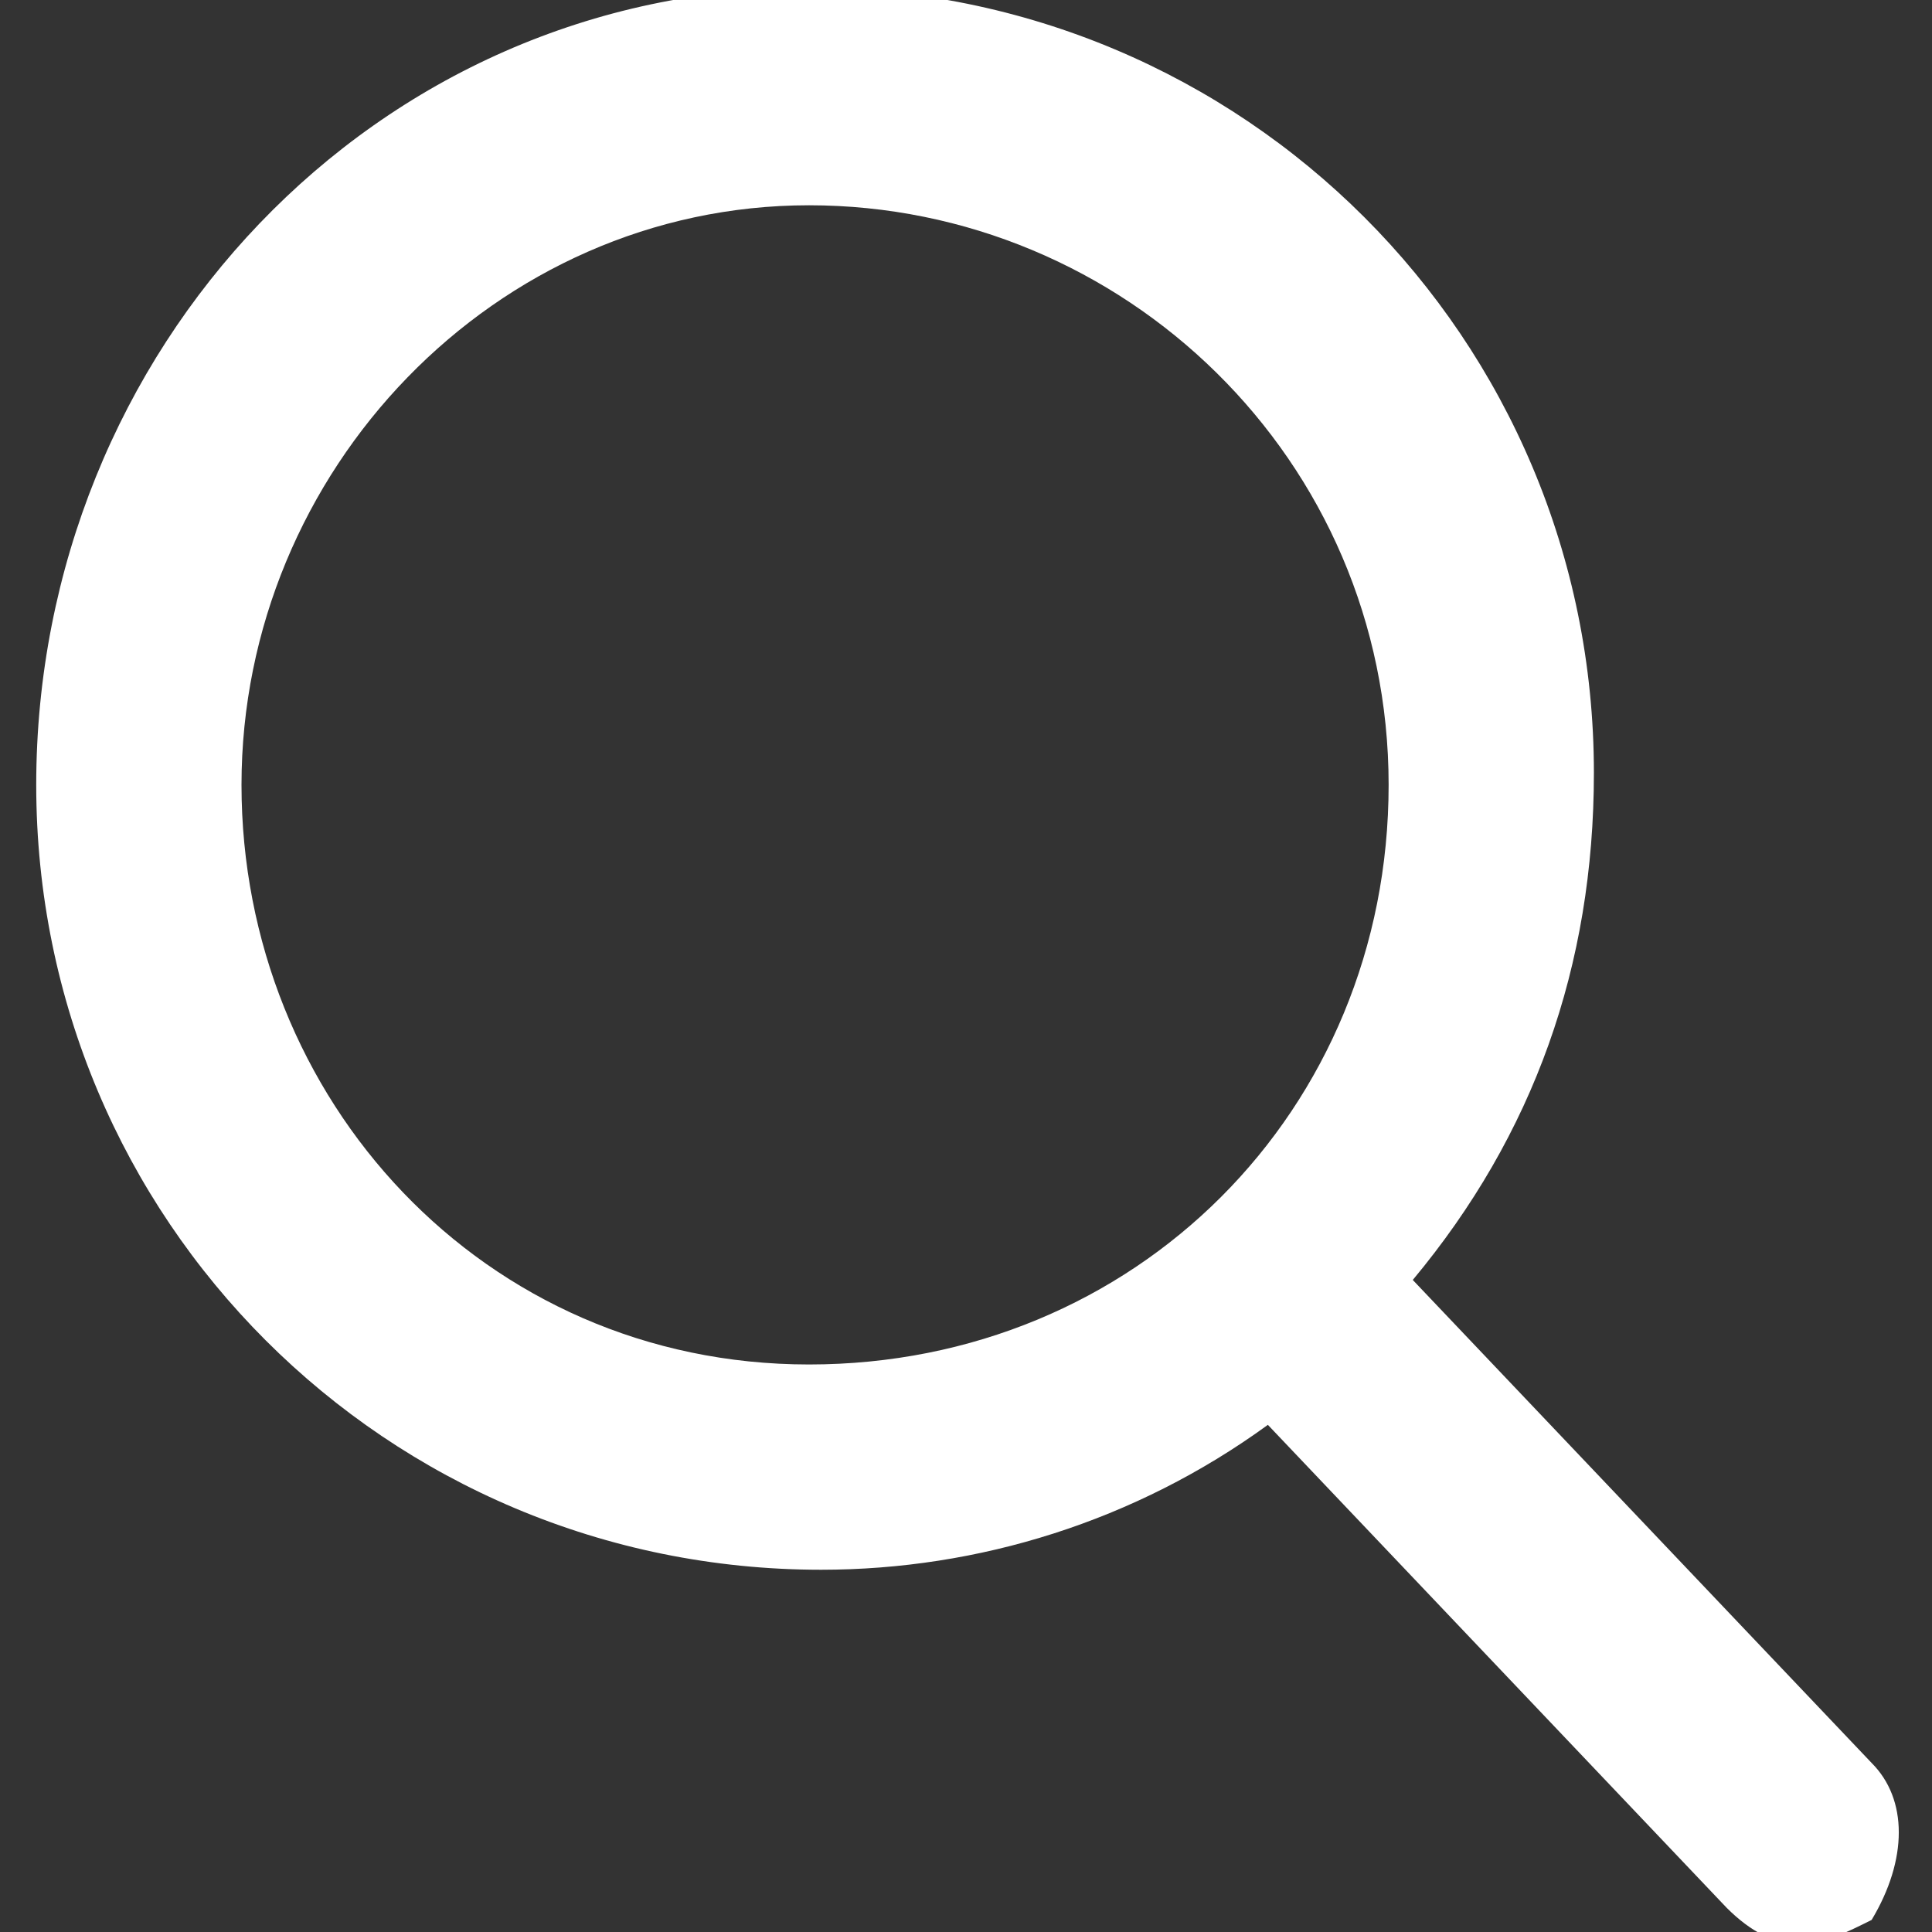 <svg xmlns="http://www.w3.org/2000/svg" viewBox="0 0 16 16"><rect x="0" y="0" width="16" height="16" fill="#333333" stroke="none"/><path d="M15.5 14.6l-3.8-4c1-1.2 1.5-2.6 1.5-4.2 0-3.6-2.9-6.5-6.5-6.5S.3 2.9.3 6.5 3.2 13 6.8 13c1.3 0 2.6-.4 3.7-1.2l3.8 4c.2.2.4.3.6.3.2 0 .4-.1.6-.2.3-.5.3-1 0-1.3zM6.7 1.7c2.6 0 4.8 2.1 4.8 4.8s-2.1 4.8-4.8 4.8S2 9.1 2 6.5s2.1-4.8 4.7-4.8z" fill="#fff"/></svg>